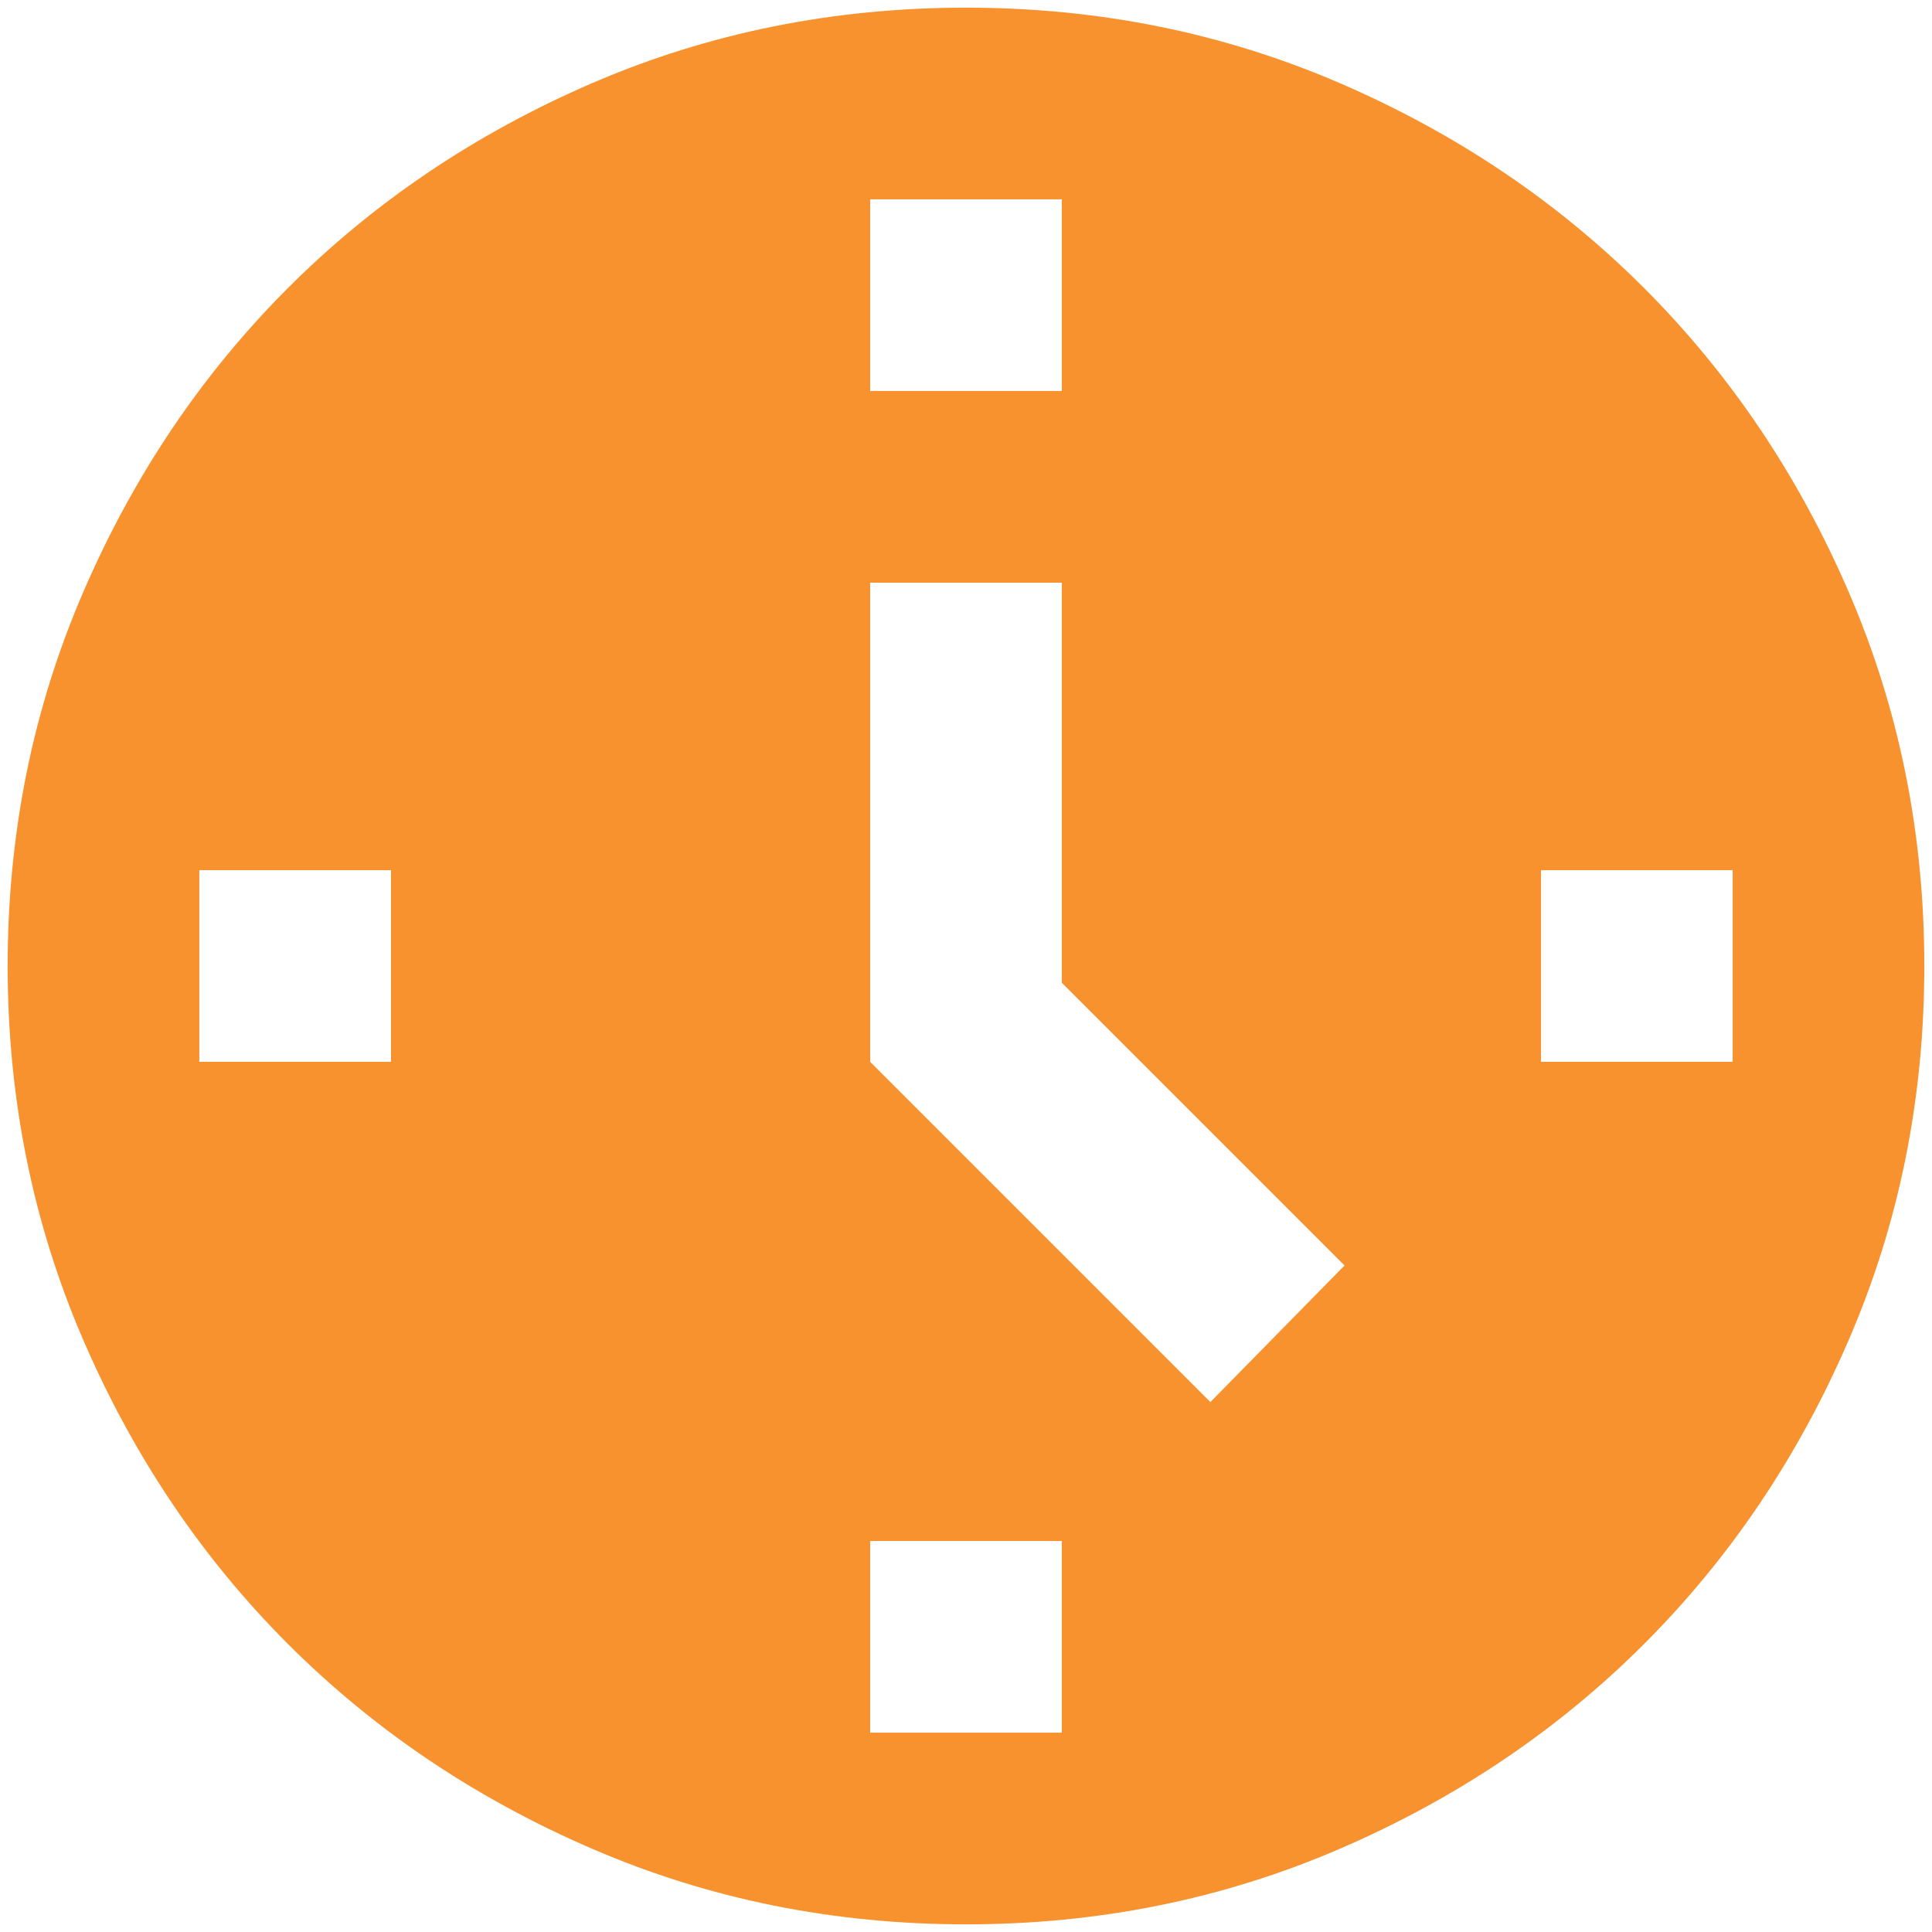 <svg width="84" height="84" viewBox="0 0 84 84" fill="none" xmlns="http://www.w3.org/2000/svg">
<path d="M52.625 60.959L58.458 55.021L46.166 42.729V25.334H37.833V46.167L52.625 60.959ZM37.833 17H46.166V8.667H37.833V17ZM67 46.167H75.333V37.834H67V46.167ZM37.833 75.334H46.166V67H37.833V75.334ZM8.666 46.167H17V37.834H8.666V46.167ZM42 83.667C36.236 83.667 30.819 82.572 25.75 80.383C20.68 78.197 16.27 75.229 12.521 71.479C8.771 67.729 5.802 63.32 3.616 58.25C1.427 53.181 0.333 47.764 0.333 42C0.333 36.236 1.427 30.82 3.616 25.75C5.802 20.681 8.771 16.271 12.521 12.521C16.27 8.771 20.68 5.802 25.75 3.613C30.819 1.427 36.236 0.333 42 0.333C47.764 0.333 53.18 1.427 58.25 3.613C63.319 5.802 67.729 8.771 71.479 12.521C75.229 16.271 78.197 20.681 80.383 25.75C82.572 30.82 83.666 36.236 83.666 42C83.666 47.764 82.572 53.181 80.383 58.25C78.197 63.32 75.229 67.729 71.479 71.479C67.729 75.229 63.319 78.197 58.25 80.383C53.18 82.572 47.764 83.667 42 83.667Z" fill="#F7922F"/>
</svg>
